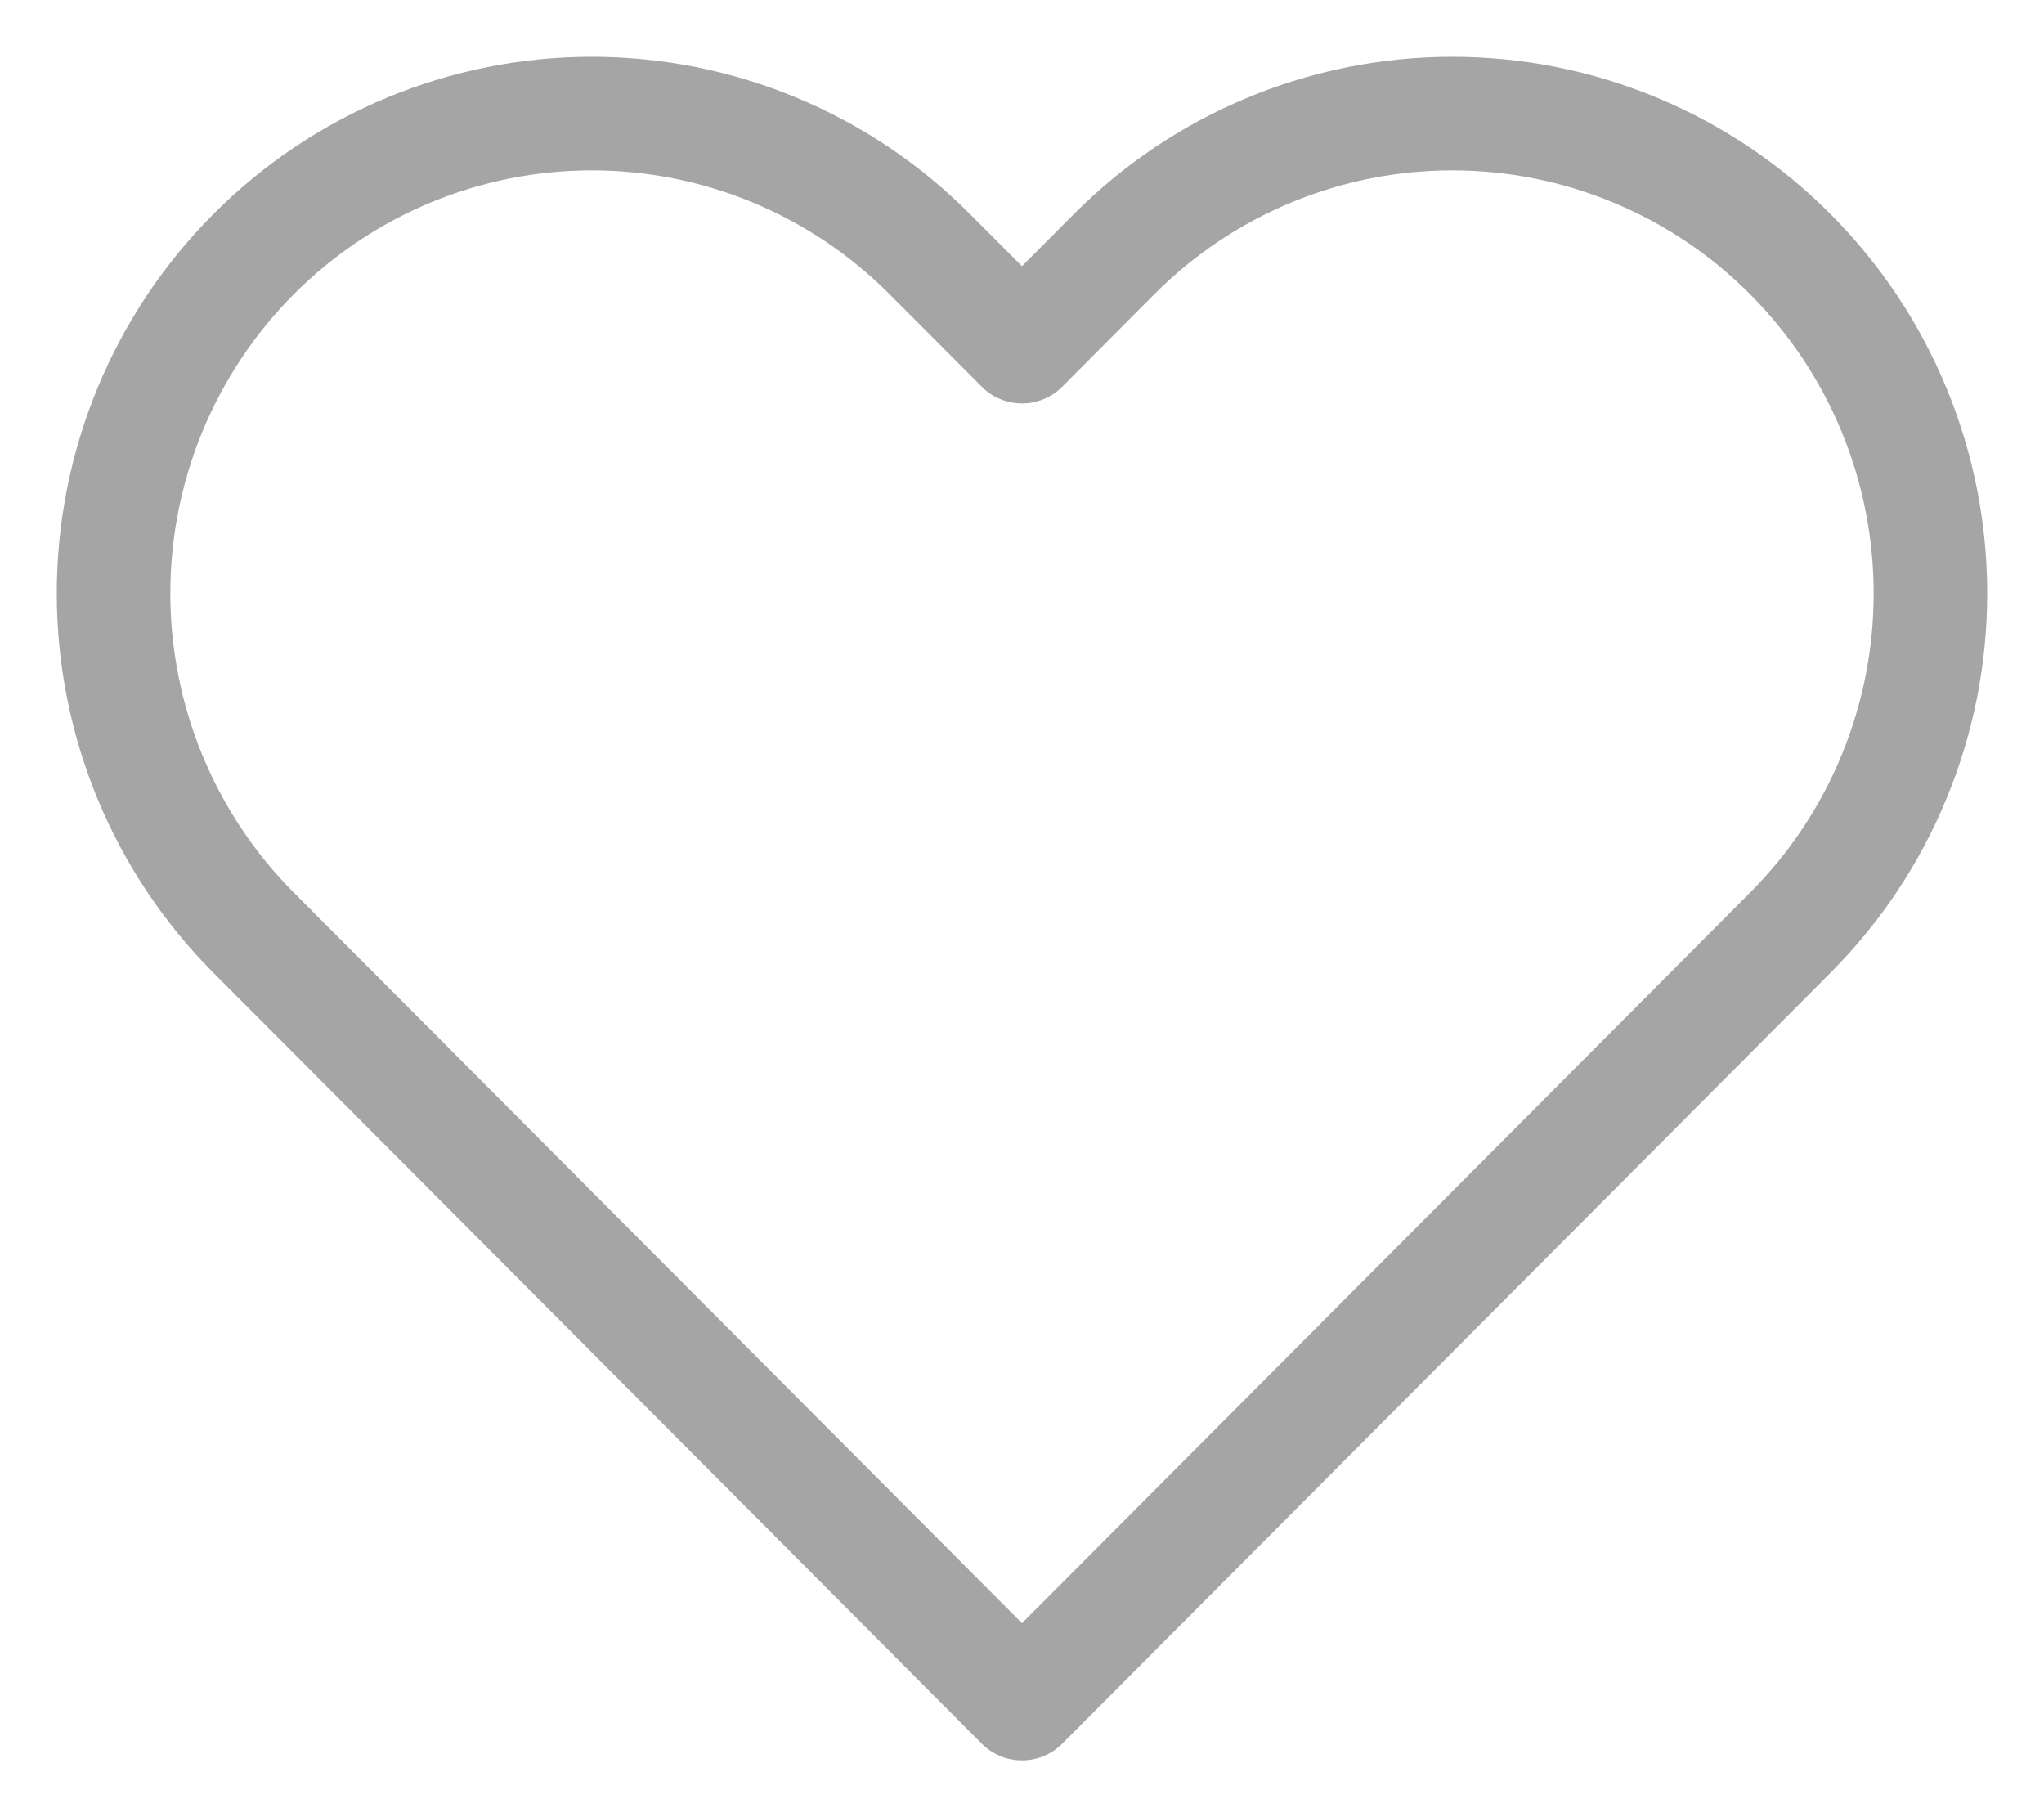 <svg width="18" height="16" viewBox="0 0 18 16" fill="none" xmlns="http://www.w3.org/2000/svg">
<path d="M15.766 2.238C15.375 1.845 14.911 1.534 14.4 1.322C13.889 1.109 13.342 1 12.789 1C12.236 1 11.688 1.109 11.177 1.322C10.666 1.534 10.202 1.845 9.811 2.238L9 3.052L8.188 2.238C7.399 1.445 6.328 1 5.211 1C4.094 1 3.023 1.445 2.233 2.238C1.444 3.03 1 4.104 1 5.225C1 6.345 1.444 7.42 2.233 8.212L3.045 9.026L9 15L14.955 9.026L15.766 8.212C16.157 7.82 16.468 7.354 16.679 6.841C16.891 6.329 17 5.78 17 5.225C17 4.67 16.891 4.121 16.679 3.608C16.468 3.096 16.157 2.63 15.766 2.238V2.238Z" stroke="#A5A5A5" stroke-linecap="round" stroke-linejoin="round"/>
</svg>
